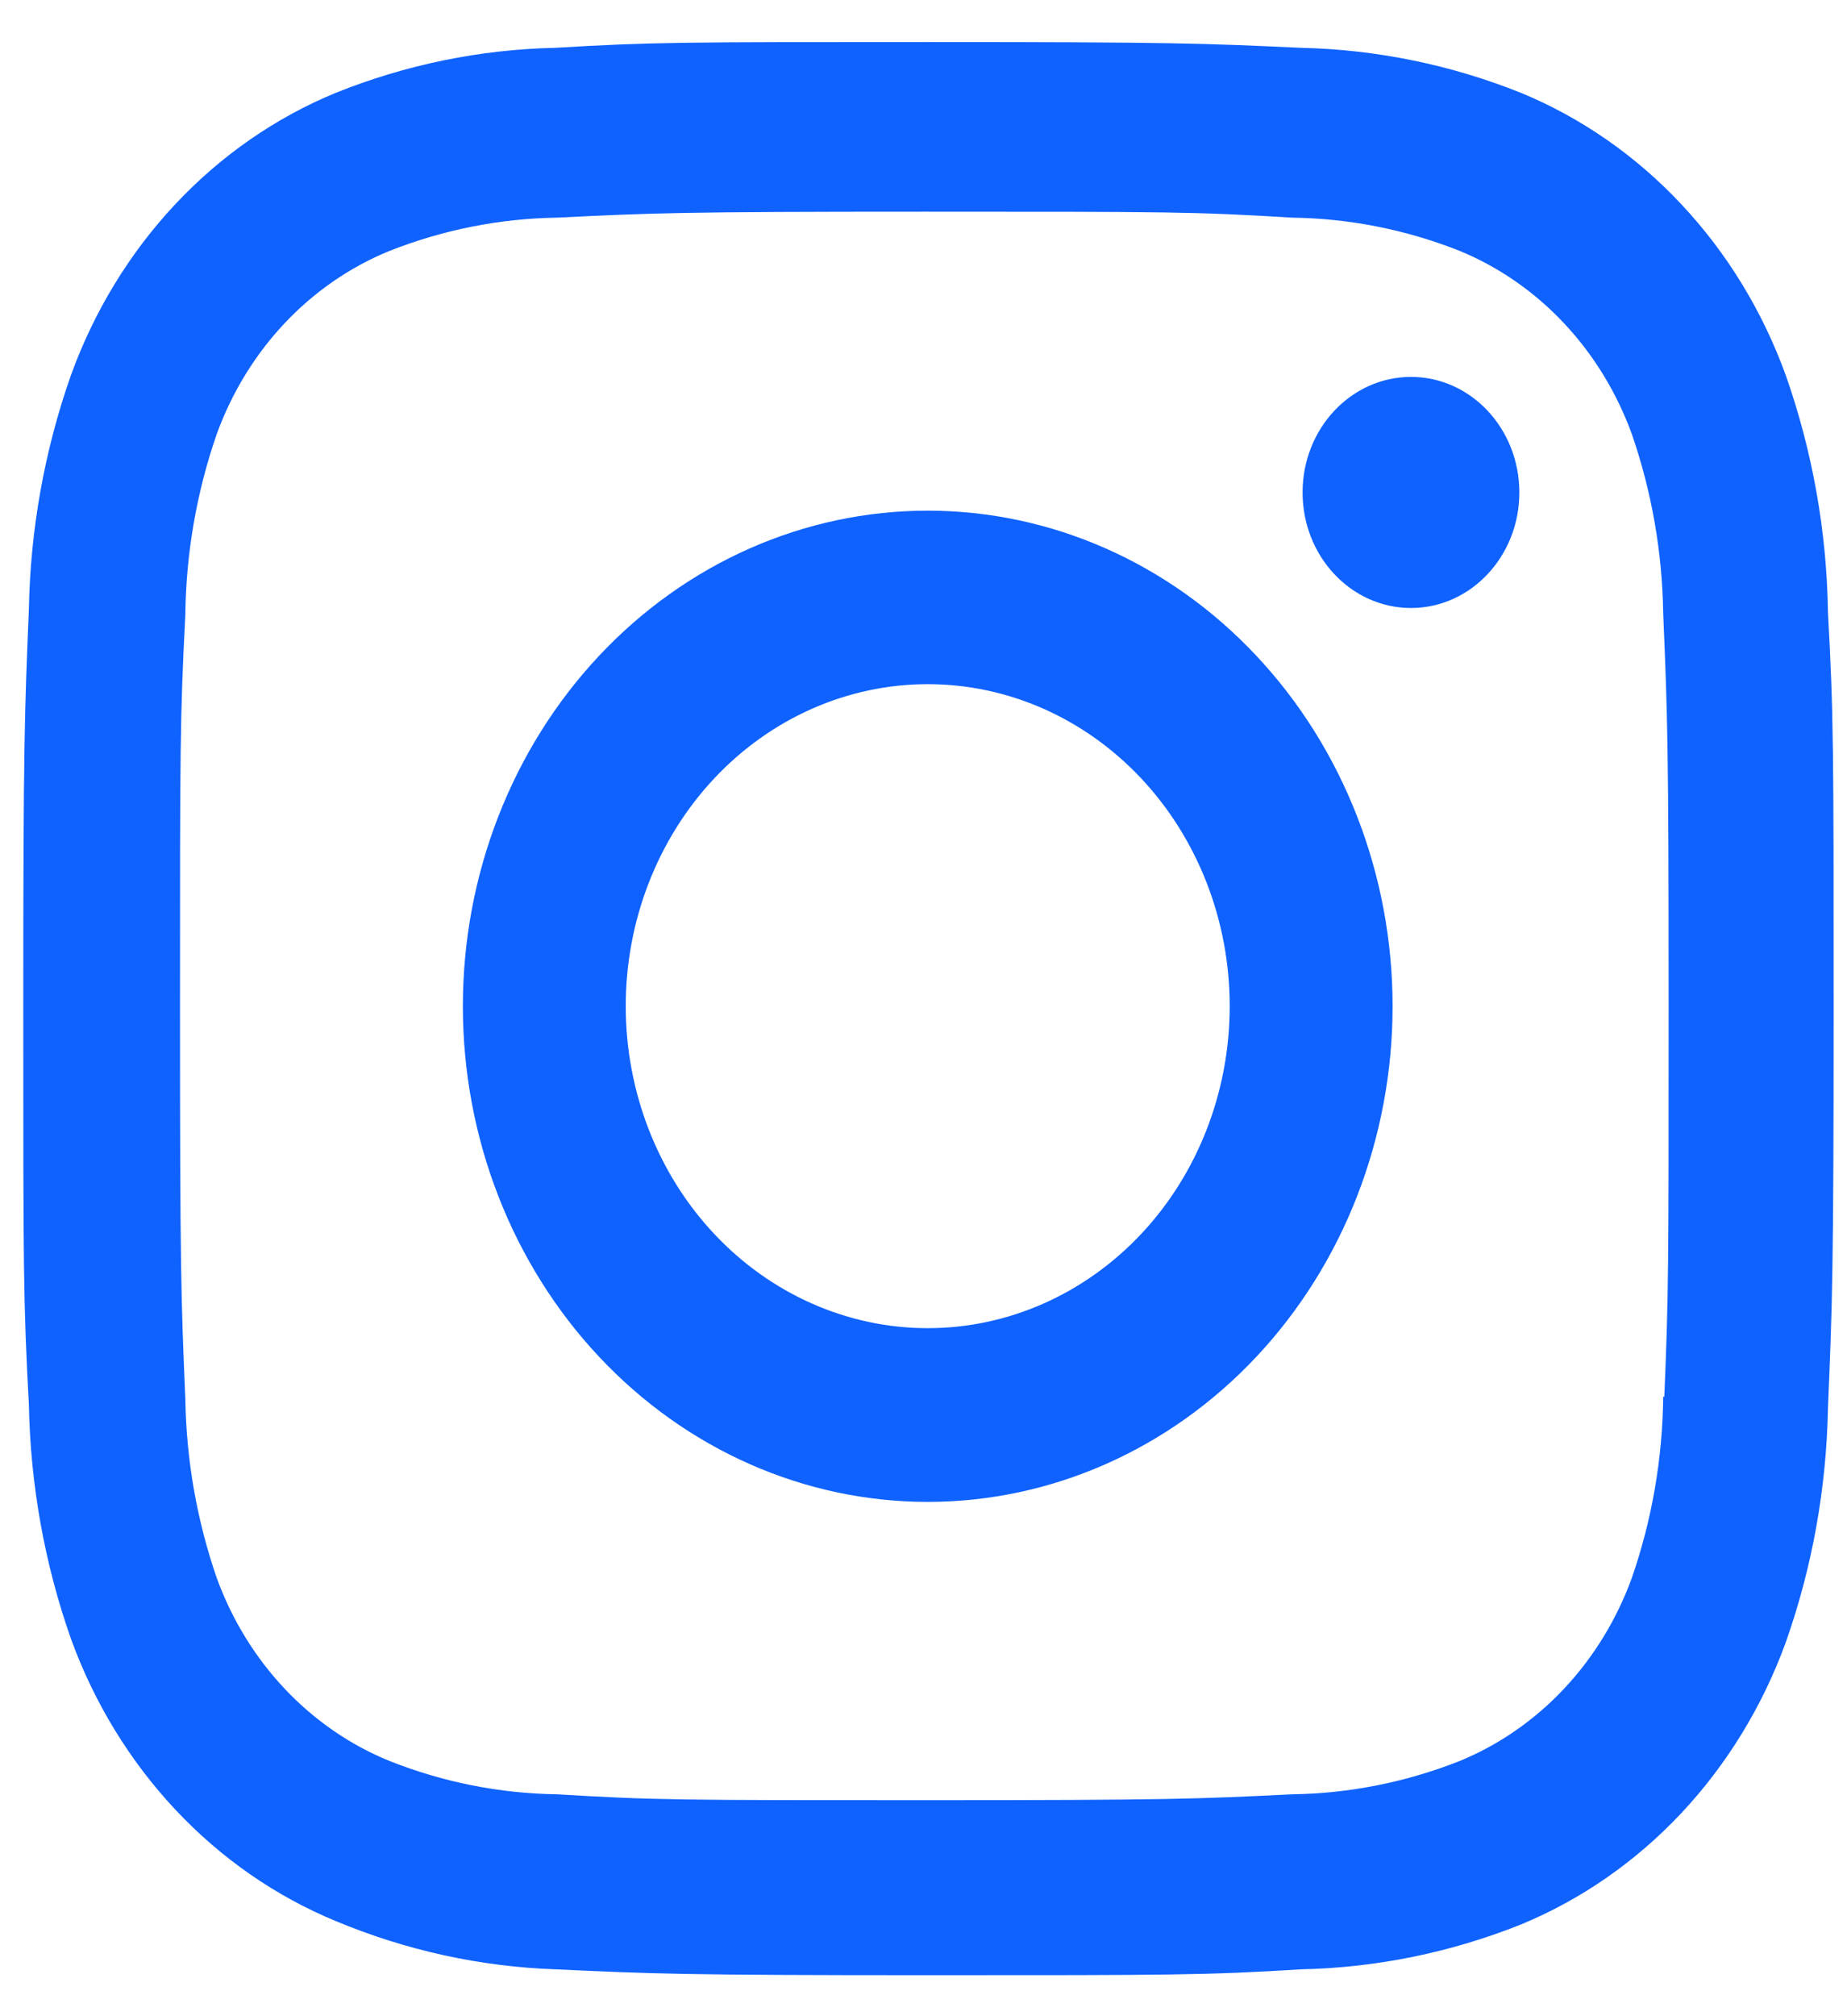 
<svg width="33" height="36" viewBox="0 0 33 36" fill="none" xmlns="http://www.w3.org/2000/svg">
<path d="M16.576 9.118C14.373 9.118 12.26 10.05 10.703 11.71C9.145 13.37 8.27 15.62 8.27 17.967C8.27 20.314 9.145 22.565 10.703 24.225C12.26 25.884 14.373 26.817 16.576 26.817C18.778 26.817 20.891 25.884 22.448 24.225C24.006 22.565 24.881 20.314 24.881 17.967C24.881 15.62 24.006 13.37 22.448 11.71C20.891 10.05 18.778 9.118 16.576 9.118ZM16.576 23.715C15.145 23.715 13.772 23.109 12.76 22.031C11.748 20.953 11.18 19.49 11.18 17.965C11.18 16.441 11.748 14.979 12.76 13.9C13.772 12.822 15.145 12.216 16.576 12.216C18.007 12.216 19.379 12.822 20.391 13.9C21.403 14.979 21.971 16.441 21.971 17.965C21.971 19.49 21.403 20.953 20.391 22.031C19.379 23.109 18.007 23.715 16.576 23.715Z" fill="#0F62FE"/>
<path d="M25.21 10.856C26.279 10.856 27.146 9.932 27.146 8.793C27.146 7.653 26.279 6.73 25.21 6.73C24.14 6.73 23.273 7.653 23.273 8.793C23.273 9.932 24.14 10.856 25.21 10.856Z" fill="#0F62FE"/>
<path d="M31.904 6.695C31.488 5.551 30.853 4.512 30.038 3.645C29.224 2.777 28.249 2.101 27.175 1.658C25.918 1.155 24.59 0.884 23.248 0.854C21.519 0.774 20.971 0.751 16.584 0.751C12.198 0.751 11.636 0.751 9.921 0.854C8.58 0.882 7.253 1.154 5.998 1.658C4.924 2.1 3.948 2.777 3.134 3.644C2.319 4.512 1.684 5.551 1.269 6.695C0.797 8.034 0.542 9.449 0.516 10.879C0.439 12.72 0.416 13.303 0.416 17.979C0.416 22.652 0.416 23.248 0.516 25.079C0.543 26.511 0.796 27.923 1.269 29.265C1.685 30.409 2.321 31.447 3.136 32.315C3.95 33.182 4.926 33.859 6 34.302C7.253 34.825 8.58 35.116 9.924 35.163C11.654 35.243 12.202 35.268 16.588 35.268C20.974 35.268 21.537 35.268 23.252 35.163C24.594 35.134 25.921 34.863 27.178 34.361C28.252 33.917 29.227 33.24 30.041 32.373C30.855 31.505 31.491 30.466 31.907 29.322C32.38 27.982 32.633 26.57 32.66 25.138C32.737 23.297 32.761 22.714 32.761 18.038C32.761 13.363 32.761 12.77 32.66 10.938C32.639 9.488 32.383 8.053 31.904 6.695ZM29.716 24.938C29.705 26.04 29.516 27.133 29.158 28.168C28.888 28.912 28.475 29.588 27.945 30.152C27.416 30.716 26.781 31.155 26.083 31.442C25.122 31.822 24.108 32.024 23.083 32.038C21.377 32.122 20.895 32.143 16.52 32.143C12.141 32.143 11.694 32.143 9.955 32.038C8.931 32.024 7.917 31.823 6.957 31.442C6.256 31.157 5.619 30.718 5.087 30.154C4.555 29.59 4.14 28.914 3.87 28.168C3.517 27.144 3.328 26.064 3.311 24.974C3.234 23.156 3.216 22.643 3.216 17.981C3.216 13.317 3.216 12.84 3.311 10.986C3.323 9.884 3.512 8.792 3.87 7.757C4.417 6.247 5.54 5.059 6.957 4.481C7.917 4.102 8.931 3.901 9.955 3.886C11.663 3.803 12.143 3.78 16.52 3.78C20.897 3.78 21.346 3.78 23.083 3.886C24.108 3.899 25.122 4.1 26.083 4.481C26.781 4.769 27.416 5.209 27.945 5.773C28.475 6.337 28.888 7.013 29.158 7.757C29.511 8.781 29.7 9.861 29.716 10.951C29.793 12.771 29.813 13.283 29.813 17.946C29.813 22.608 29.813 23.11 29.736 24.939H29.716V24.938Z" fill="#0F62FE"/>
</svg>
